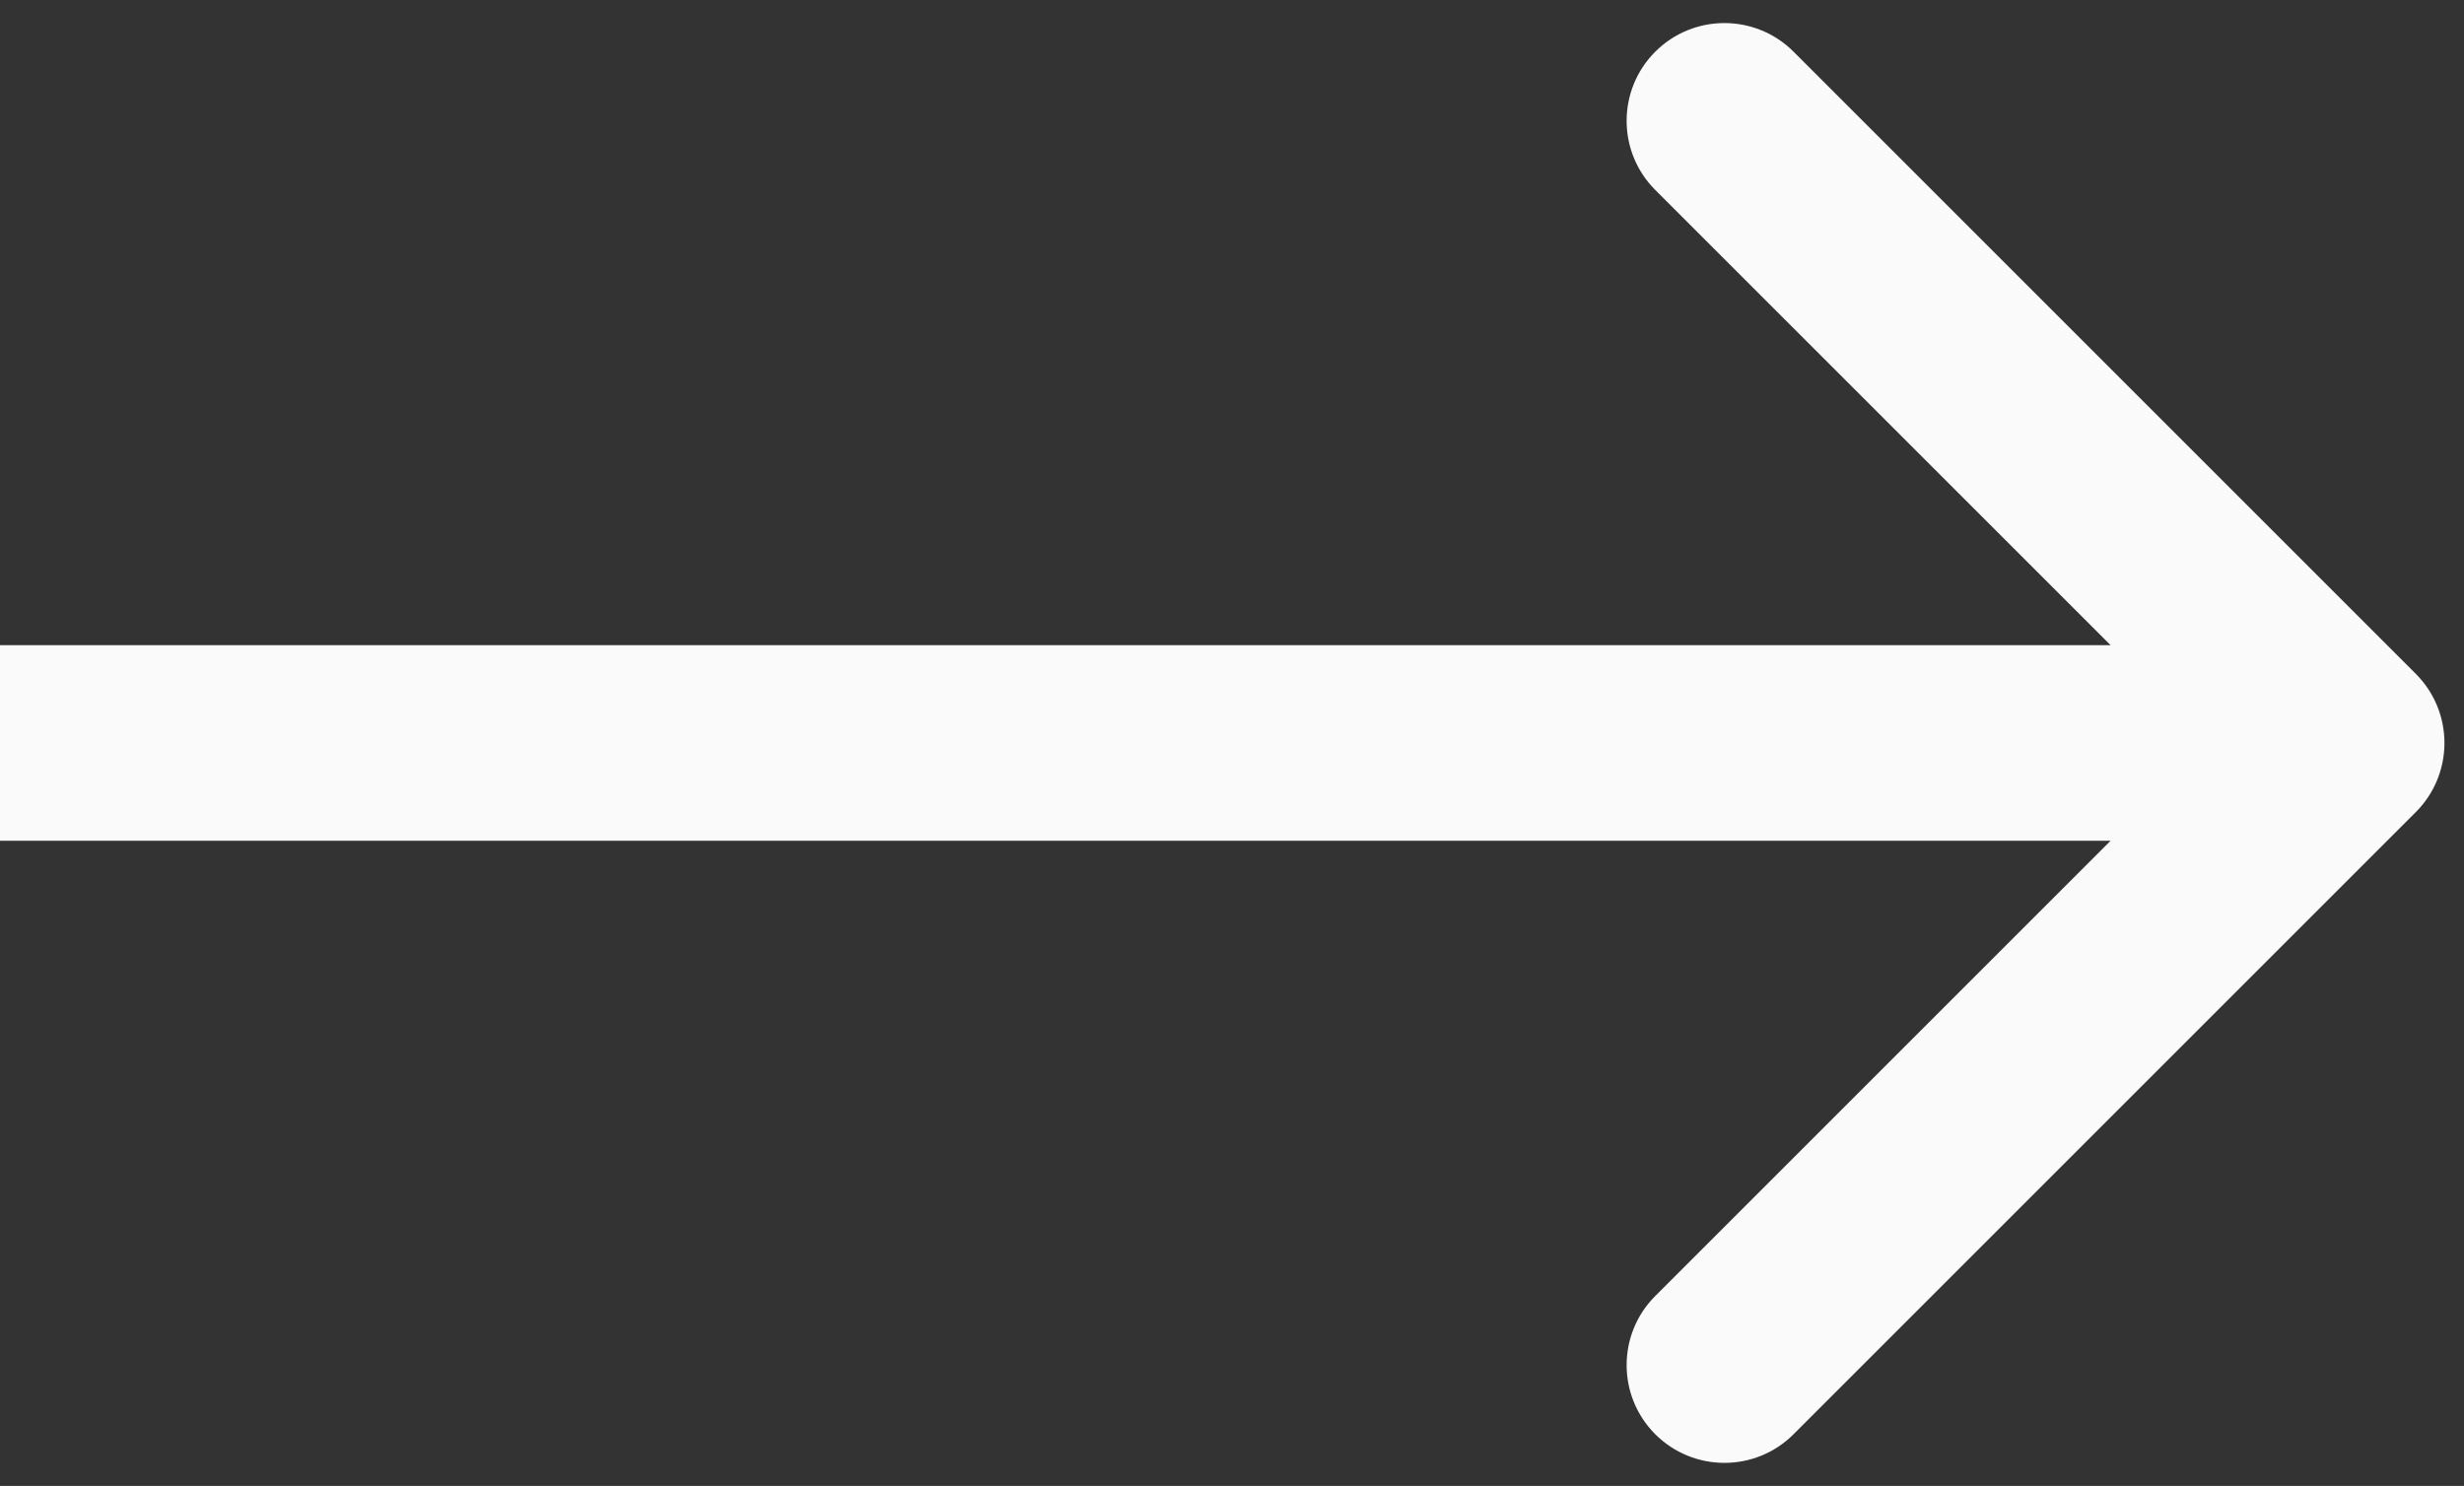 <svg width="63" height="38" viewBox="0 0 63 38" fill="none" xmlns="http://www.w3.org/2000/svg">
<rect x="0" y="0" width="63" height="38" fill="#333333" stroke="none"/>
<path d="M61.768 20.768C62.744 19.791 62.744 18.209 61.768 17.232L45.858 1.322C44.882 0.346 43.299 0.346 42.322 1.322C41.346 2.299 41.346 3.882 42.322 4.858L56.465 19L42.322 33.142C41.346 34.118 41.346 35.701 42.322 36.678C43.299 37.654 44.882 37.654 45.858 36.678L61.768 20.768ZM0 21.5H60V16.5H0L0 21.5Z" fill="#FAFAFA"/>
</svg>

